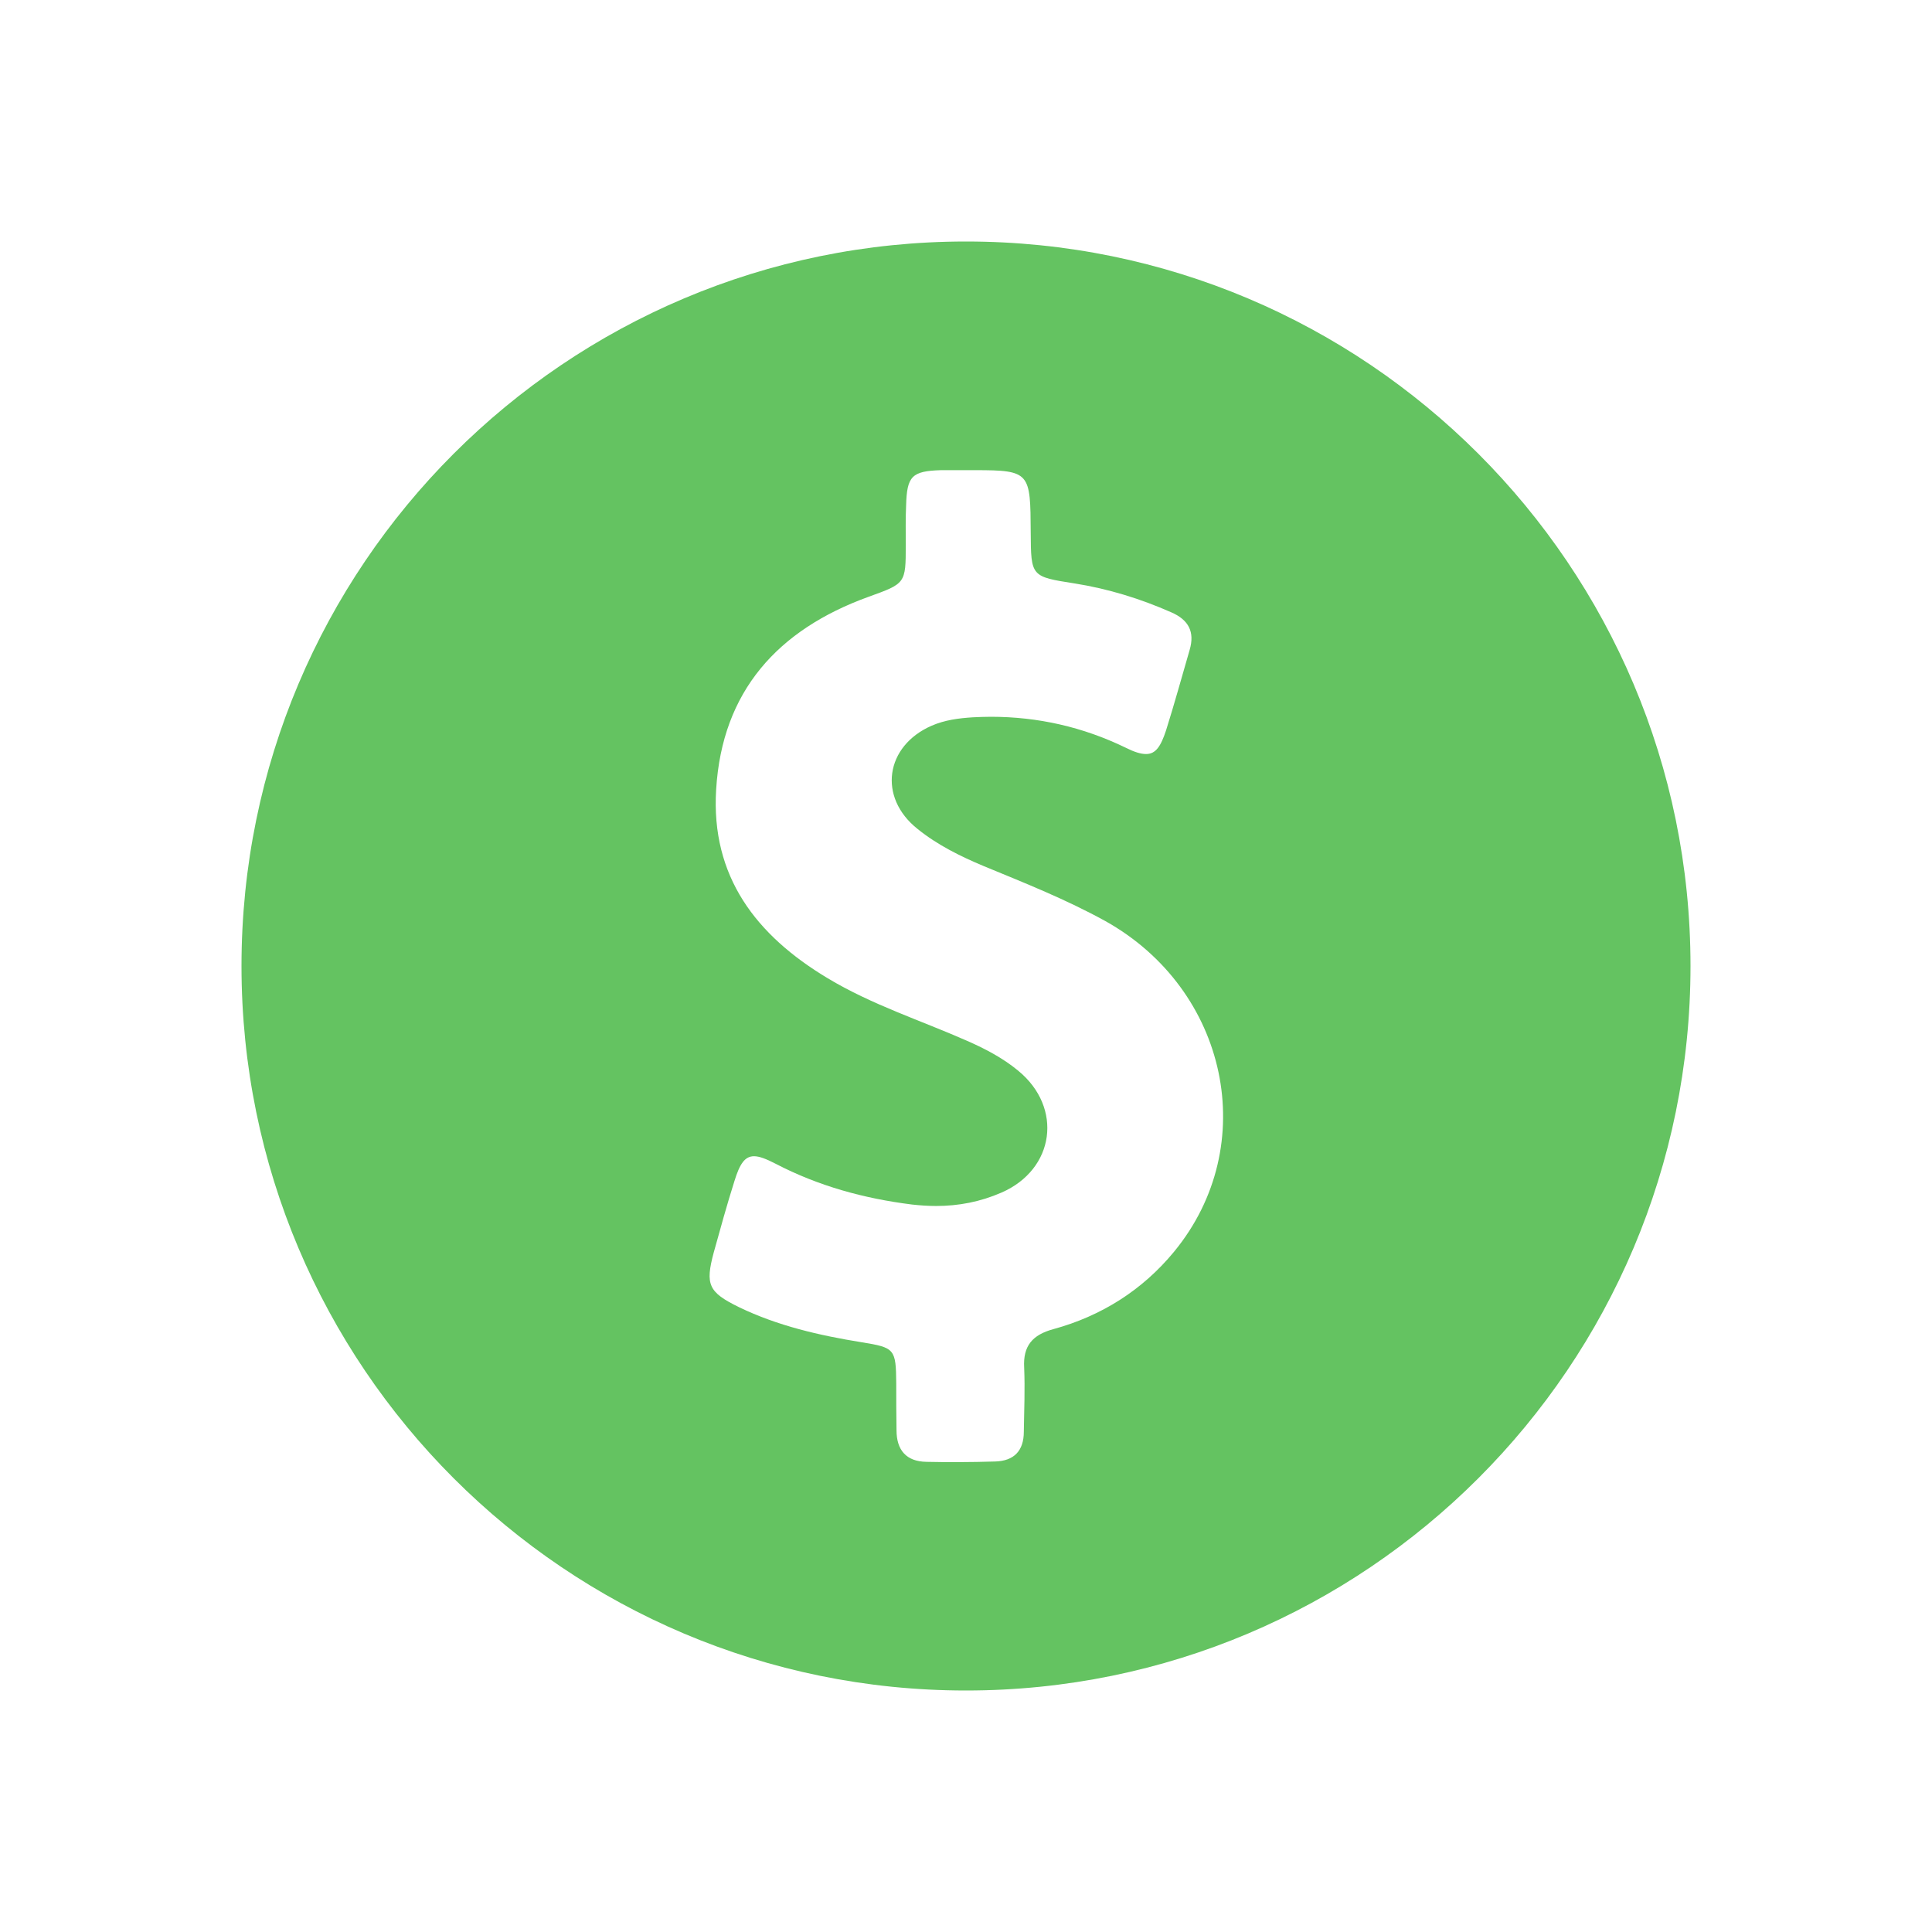<svg width="28" height="28" viewBox="0 0 28 28" fill="none" xmlns="http://www.w3.org/2000/svg">
<path d="M14 3.5C8.201 3.5 3.5 8.201 3.5 14C3.5 19.799 8.201 24.5 14 24.5C19.799 24.5 24.5 19.799 24.5 14C24.5 8.201 19.799 3.5 14 3.5ZM17.016 18.14C16.558 18.697 15.962 19.073 15.266 19.263C14.964 19.345 14.825 19.505 14.843 19.82C14.856 20.131 14.843 20.438 14.838 20.749C14.838 21.026 14.696 21.173 14.424 21.181C14.246 21.186 14.069 21.19 13.892 21.19C13.736 21.19 13.581 21.19 13.425 21.186C13.132 21.181 12.993 21.013 12.993 20.728C12.989 20.503 12.989 20.274 12.989 20.049C12.985 19.548 12.967 19.531 12.488 19.453C11.874 19.354 11.269 19.215 10.707 18.943C10.267 18.727 10.219 18.619 10.344 18.152C10.44 17.807 10.535 17.461 10.643 17.12C10.72 16.869 10.794 16.757 10.928 16.757C11.006 16.757 11.105 16.796 11.239 16.865C11.861 17.189 12.522 17.37 13.218 17.457C13.335 17.47 13.451 17.478 13.568 17.478C13.892 17.478 14.207 17.418 14.514 17.284C15.288 16.947 15.409 16.052 14.756 15.517C14.536 15.335 14.281 15.201 14.017 15.085C13.339 14.786 12.635 14.562 11.995 14.177C10.958 13.555 10.301 12.704 10.379 11.442C10.465 10.016 11.274 9.126 12.583 8.651C13.123 8.456 13.127 8.46 13.127 7.899C13.127 7.709 13.123 7.519 13.132 7.324C13.144 6.901 13.214 6.827 13.637 6.814C13.685 6.814 13.736 6.814 13.784 6.814C13.866 6.814 13.948 6.814 14.03 6.814C14.065 6.814 14.099 6.814 14.13 6.814C14.933 6.814 14.933 6.849 14.938 7.717C14.942 8.357 14.942 8.357 15.577 8.456C16.065 8.534 16.528 8.677 16.977 8.875C17.224 8.983 17.319 9.156 17.241 9.42C17.128 9.809 17.02 10.202 16.899 10.586C16.822 10.82 16.748 10.928 16.61 10.928C16.532 10.928 16.437 10.898 16.316 10.837C15.694 10.535 15.041 10.388 14.359 10.388C14.272 10.388 14.181 10.392 14.095 10.396C13.892 10.409 13.693 10.435 13.503 10.517C12.829 10.811 12.721 11.554 13.296 12.012C13.585 12.246 13.918 12.41 14.259 12.553C14.856 12.799 15.452 13.036 16.018 13.348C17.798 14.341 18.282 16.601 17.016 18.14Z" fill="#64C361"/>
</svg>
